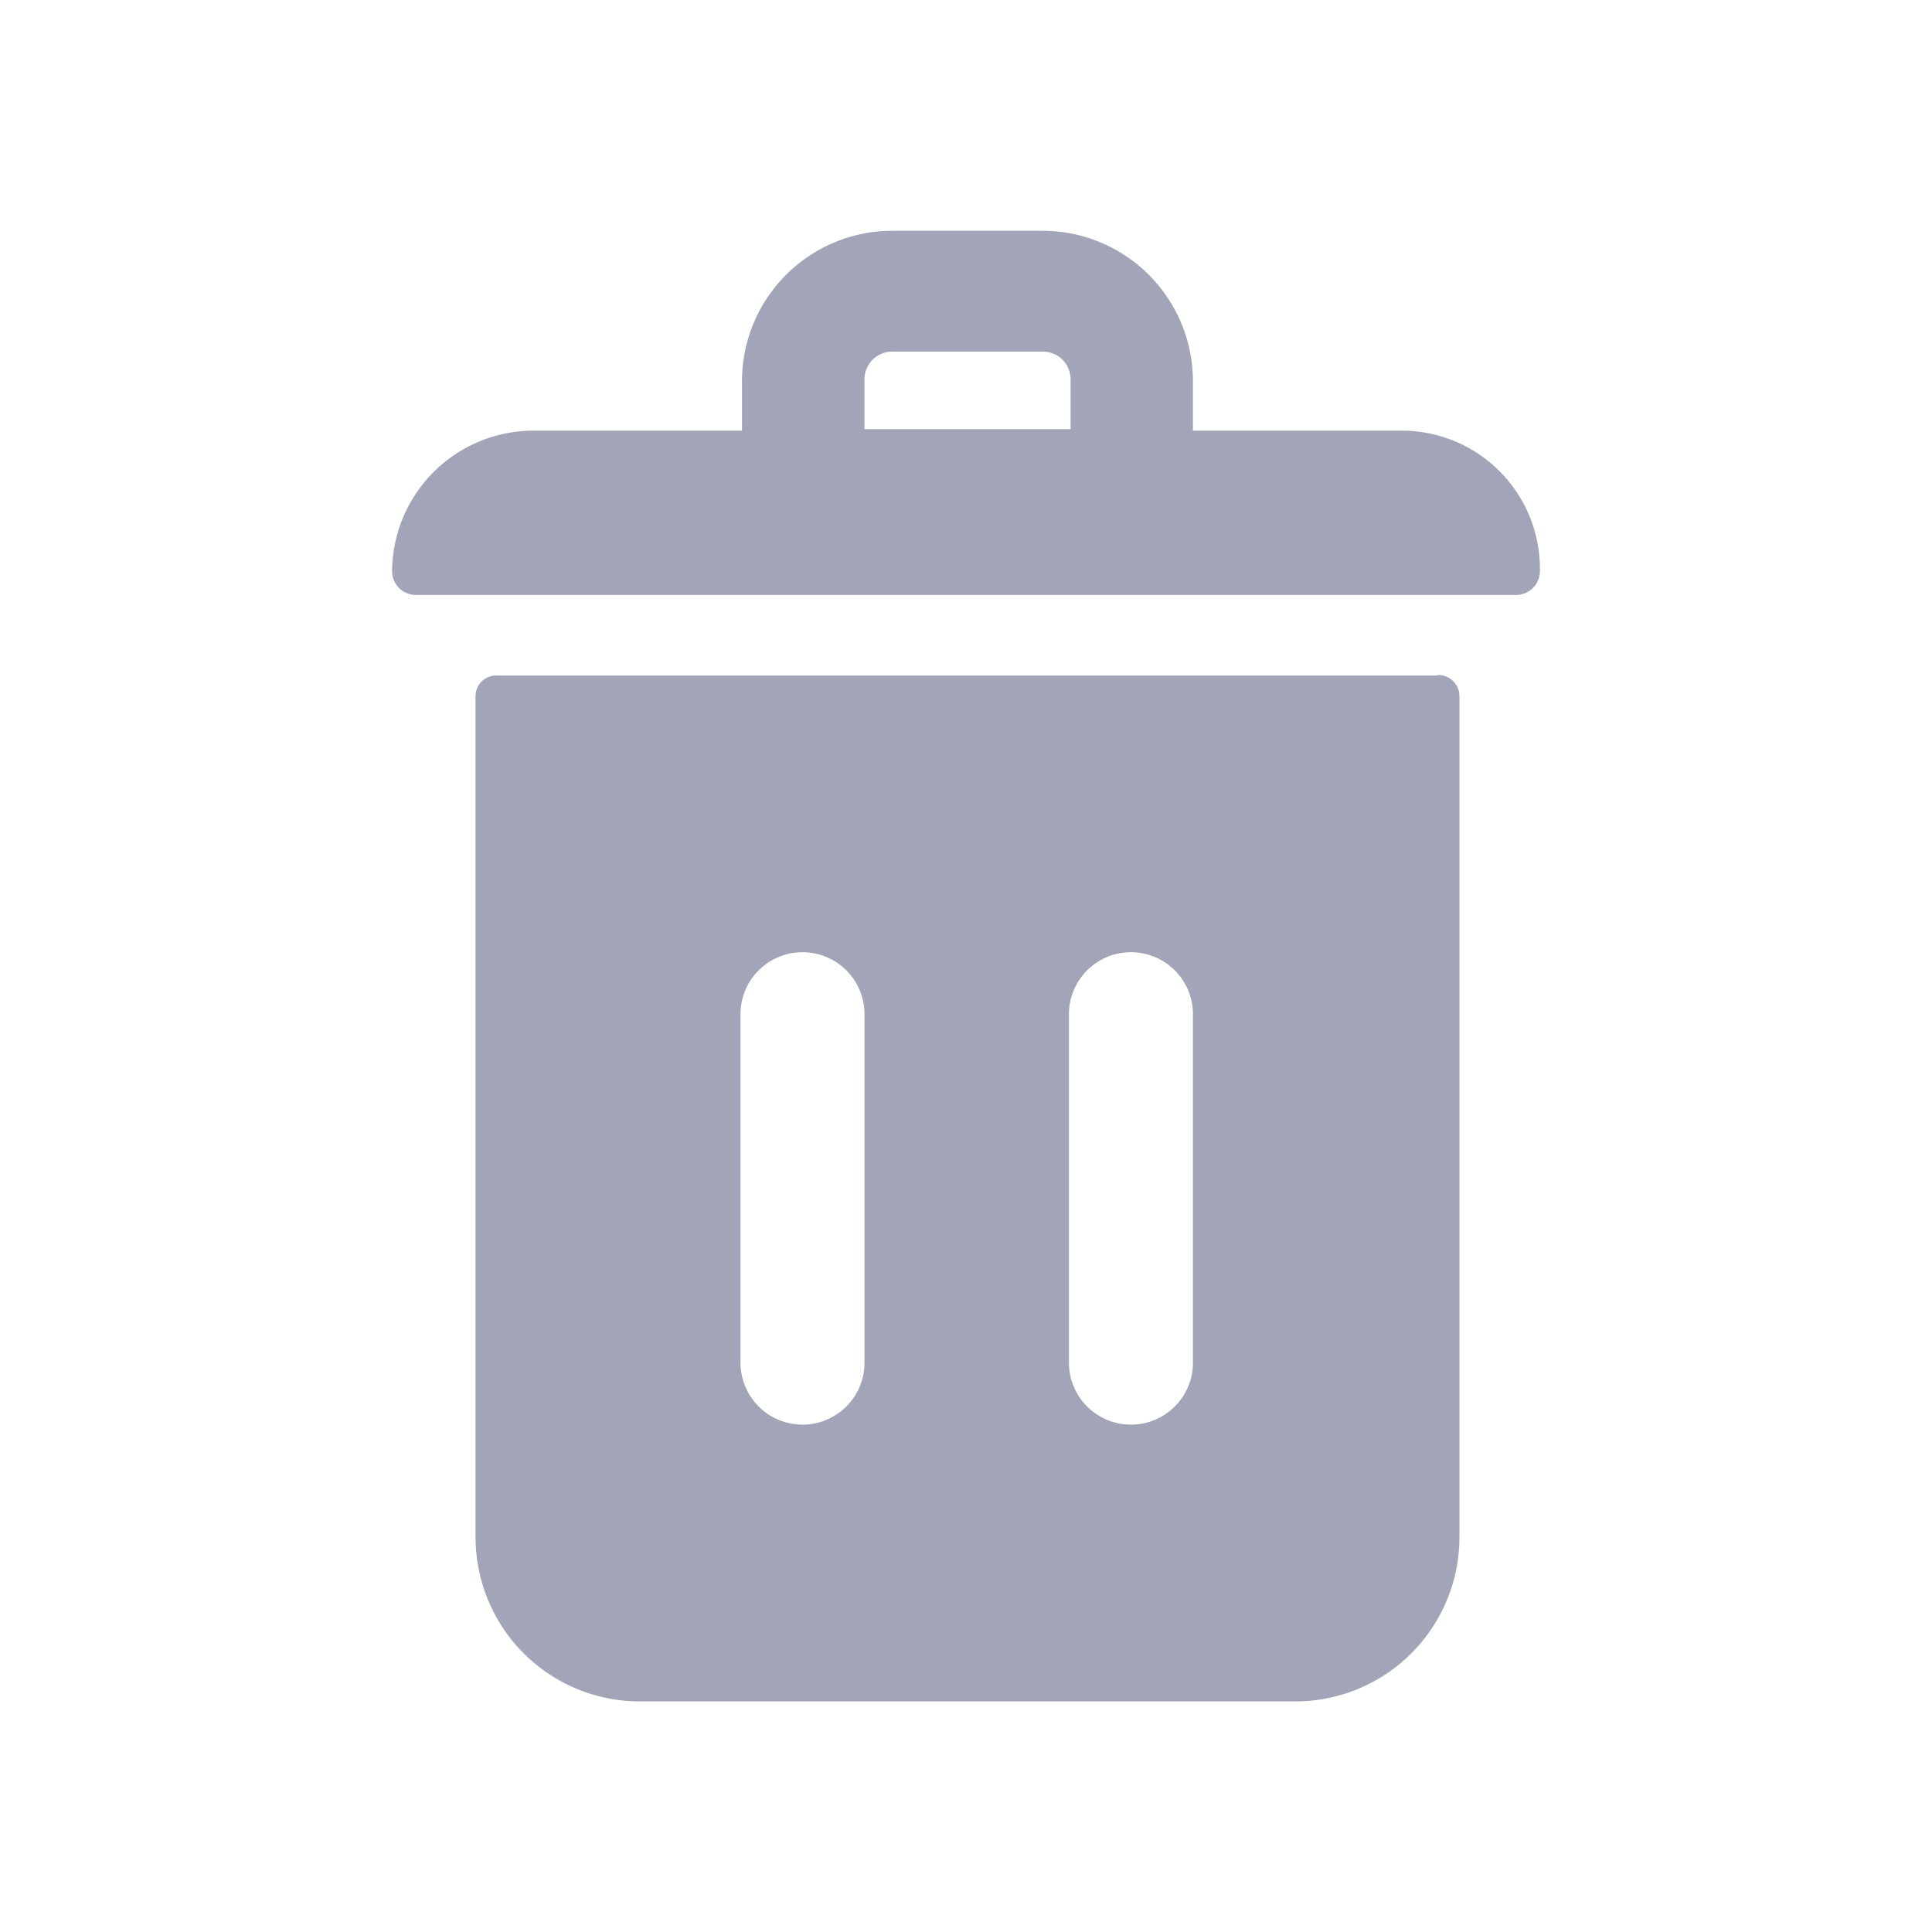 <svg id="圖標_功能图标" data-name="圖標/功能图标" xmlns="http://www.w3.org/2000/svg" width="20" height="20" viewBox="0 0 20 20">
  <rect id="Rectangle_2337" data-name="Rectangle 2337" width="20" height="20" fill="none"/>
  <path id="Path_5459" data-name="Path 5459" d="M152.68,16.628H150.53v-.513a1.557,1.557,0,0,0-1.556-1.556h-1.556a1.557,1.557,0,0,0-1.556,1.556v.513H143.7a1.465,1.465,0,0,0-1.46,1.46.247.247,0,0,0,.241.241h11.4a.247.247,0,0,0,.241-.241A1.431,1.431,0,0,0,152.68,16.628Zm-5.55-.529a.287.287,0,0,1,.289-.289h1.556a.287.287,0,0,1,.289.289v.513H147.13Z" transform="translate(-138.181 -12.17)" fill="#a1a5b7"/>
  <path id="Path_5460" data-name="Path 5460" d="M182.439,175.28h-9.752a.212.212,0,0,0-.209.209V184.2a1.7,1.7,0,0,0,1.7,1.7h6.785a1.7,1.7,0,0,0,1.7-1.7V175.5a.219.219,0,0,0-.225-.225Zm-5.935,7.138a.642.642,0,0,1-1.283,0v-3.657a.642.642,0,0,1,1.283,0Zm3.4,0a.642.642,0,0,1-1.283,0v-3.657a.642.642,0,0,1,1.283,0Z" transform="translate(-167.555 -168.287)" fill="#a1a5b7"/>
</svg>
